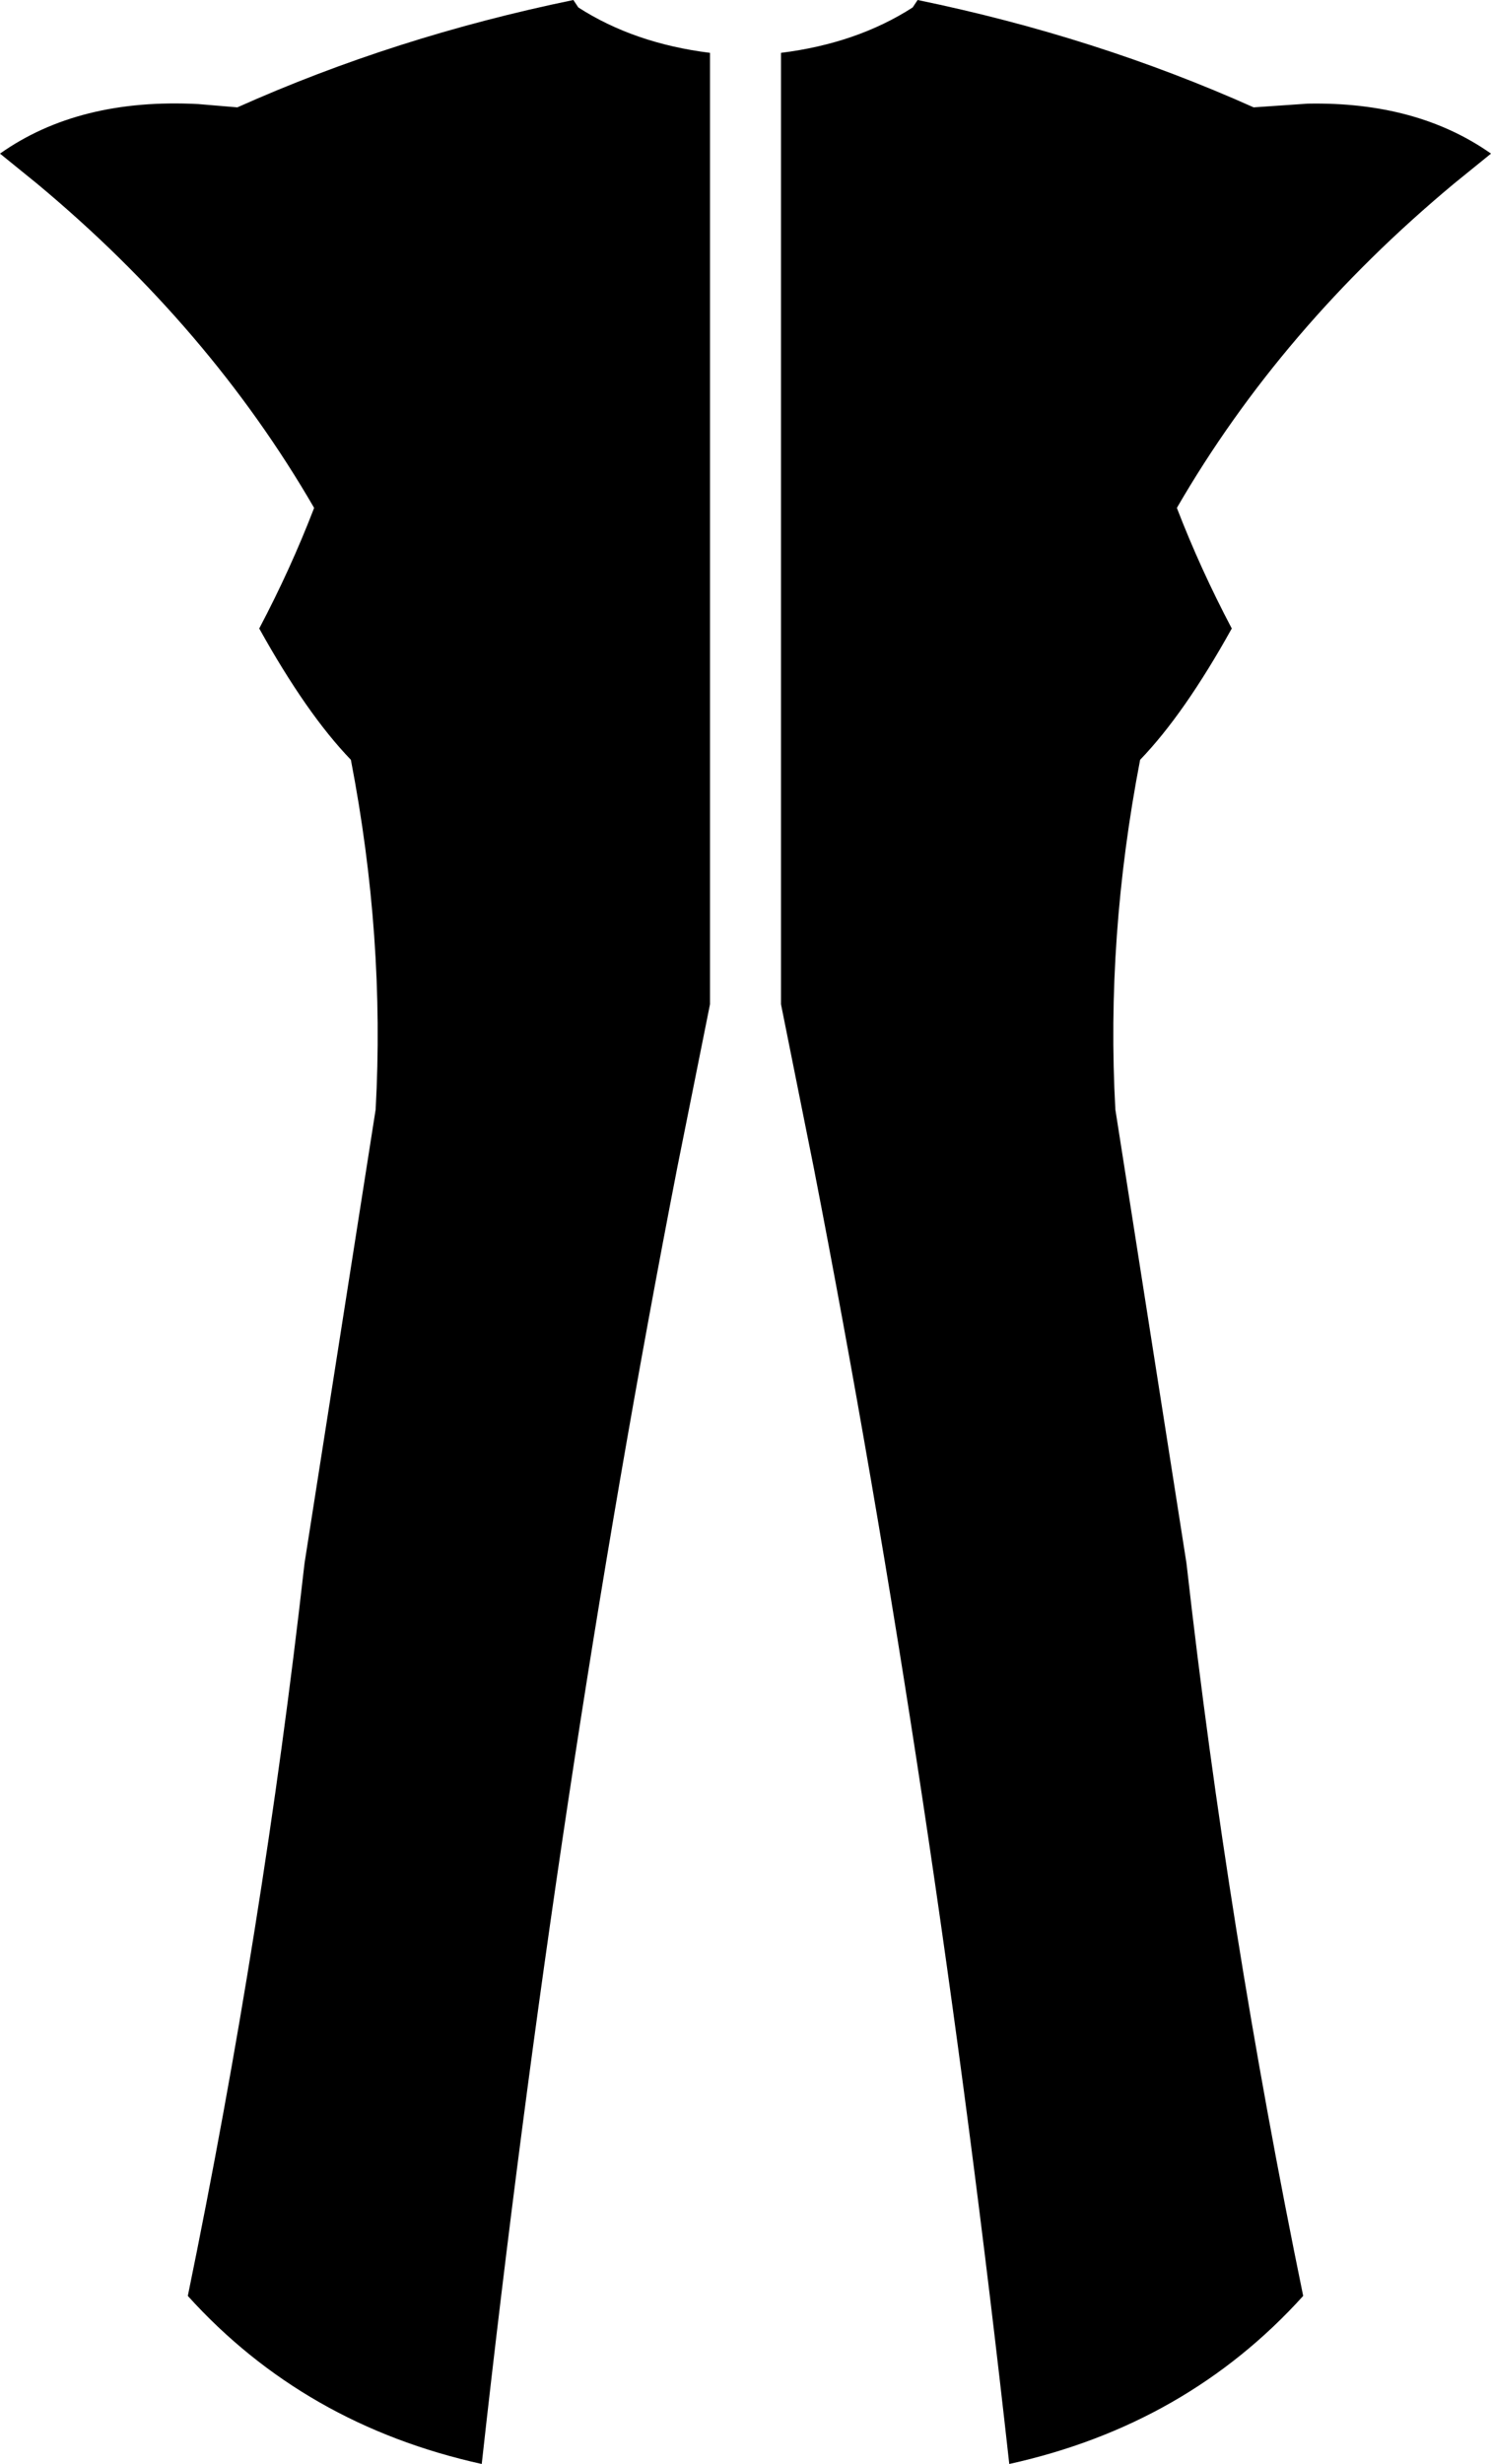 <?xml version="1.0" encoding="UTF-8" standalone="no"?>
<svg xmlns:xlink="http://www.w3.org/1999/xlink" height="298.35px" width="180.6px" xmlns="http://www.w3.org/2000/svg">
  <g transform="matrix(1.0, 0.0, 0.0, 1.0, -309.6, -184.4)">
    <path d="M338.35 197.4 Q357.45 188.85 379.05 184.4 L379.65 185.3 Q386.4 189.65 395.6 190.8 L395.6 306.0 391.65 325.7 Q377.05 400.7 367.95 482.75 346.45 478.0 332.35 462.4 341.5 417.85 346.45 374.0 L346.5 373.6 355.1 318.75 Q356.25 297.9 352.1 276.4 346.75 270.85 341.0 260.5 344.8 253.3 347.65 245.9 335.0 224.05 314.1 206.65 L309.6 203.0 Q319.15 196.25 333.6 197.0 L338.35 197.4 M420.15 185.3 L420.75 184.4 Q442.35 188.85 461.45 197.4 L468.0 196.95 Q481.25 196.7 490.2 203.0 L485.7 206.65 Q464.8 224.05 452.15 245.9 455.0 253.3 458.8 260.5 453.05 270.85 447.7 276.4 443.55 297.9 444.7 318.75 L453.3 373.6 453.35 374.0 Q458.3 417.85 467.45 462.4 453.35 478.0 431.85 482.75 422.75 400.7 408.15 325.7 L404.2 306.0 404.2 190.8 Q413.4 189.65 420.15 185.3" fill="#000000" fill-rule="evenodd" stroke="none"/>
  </g>
</svg>
